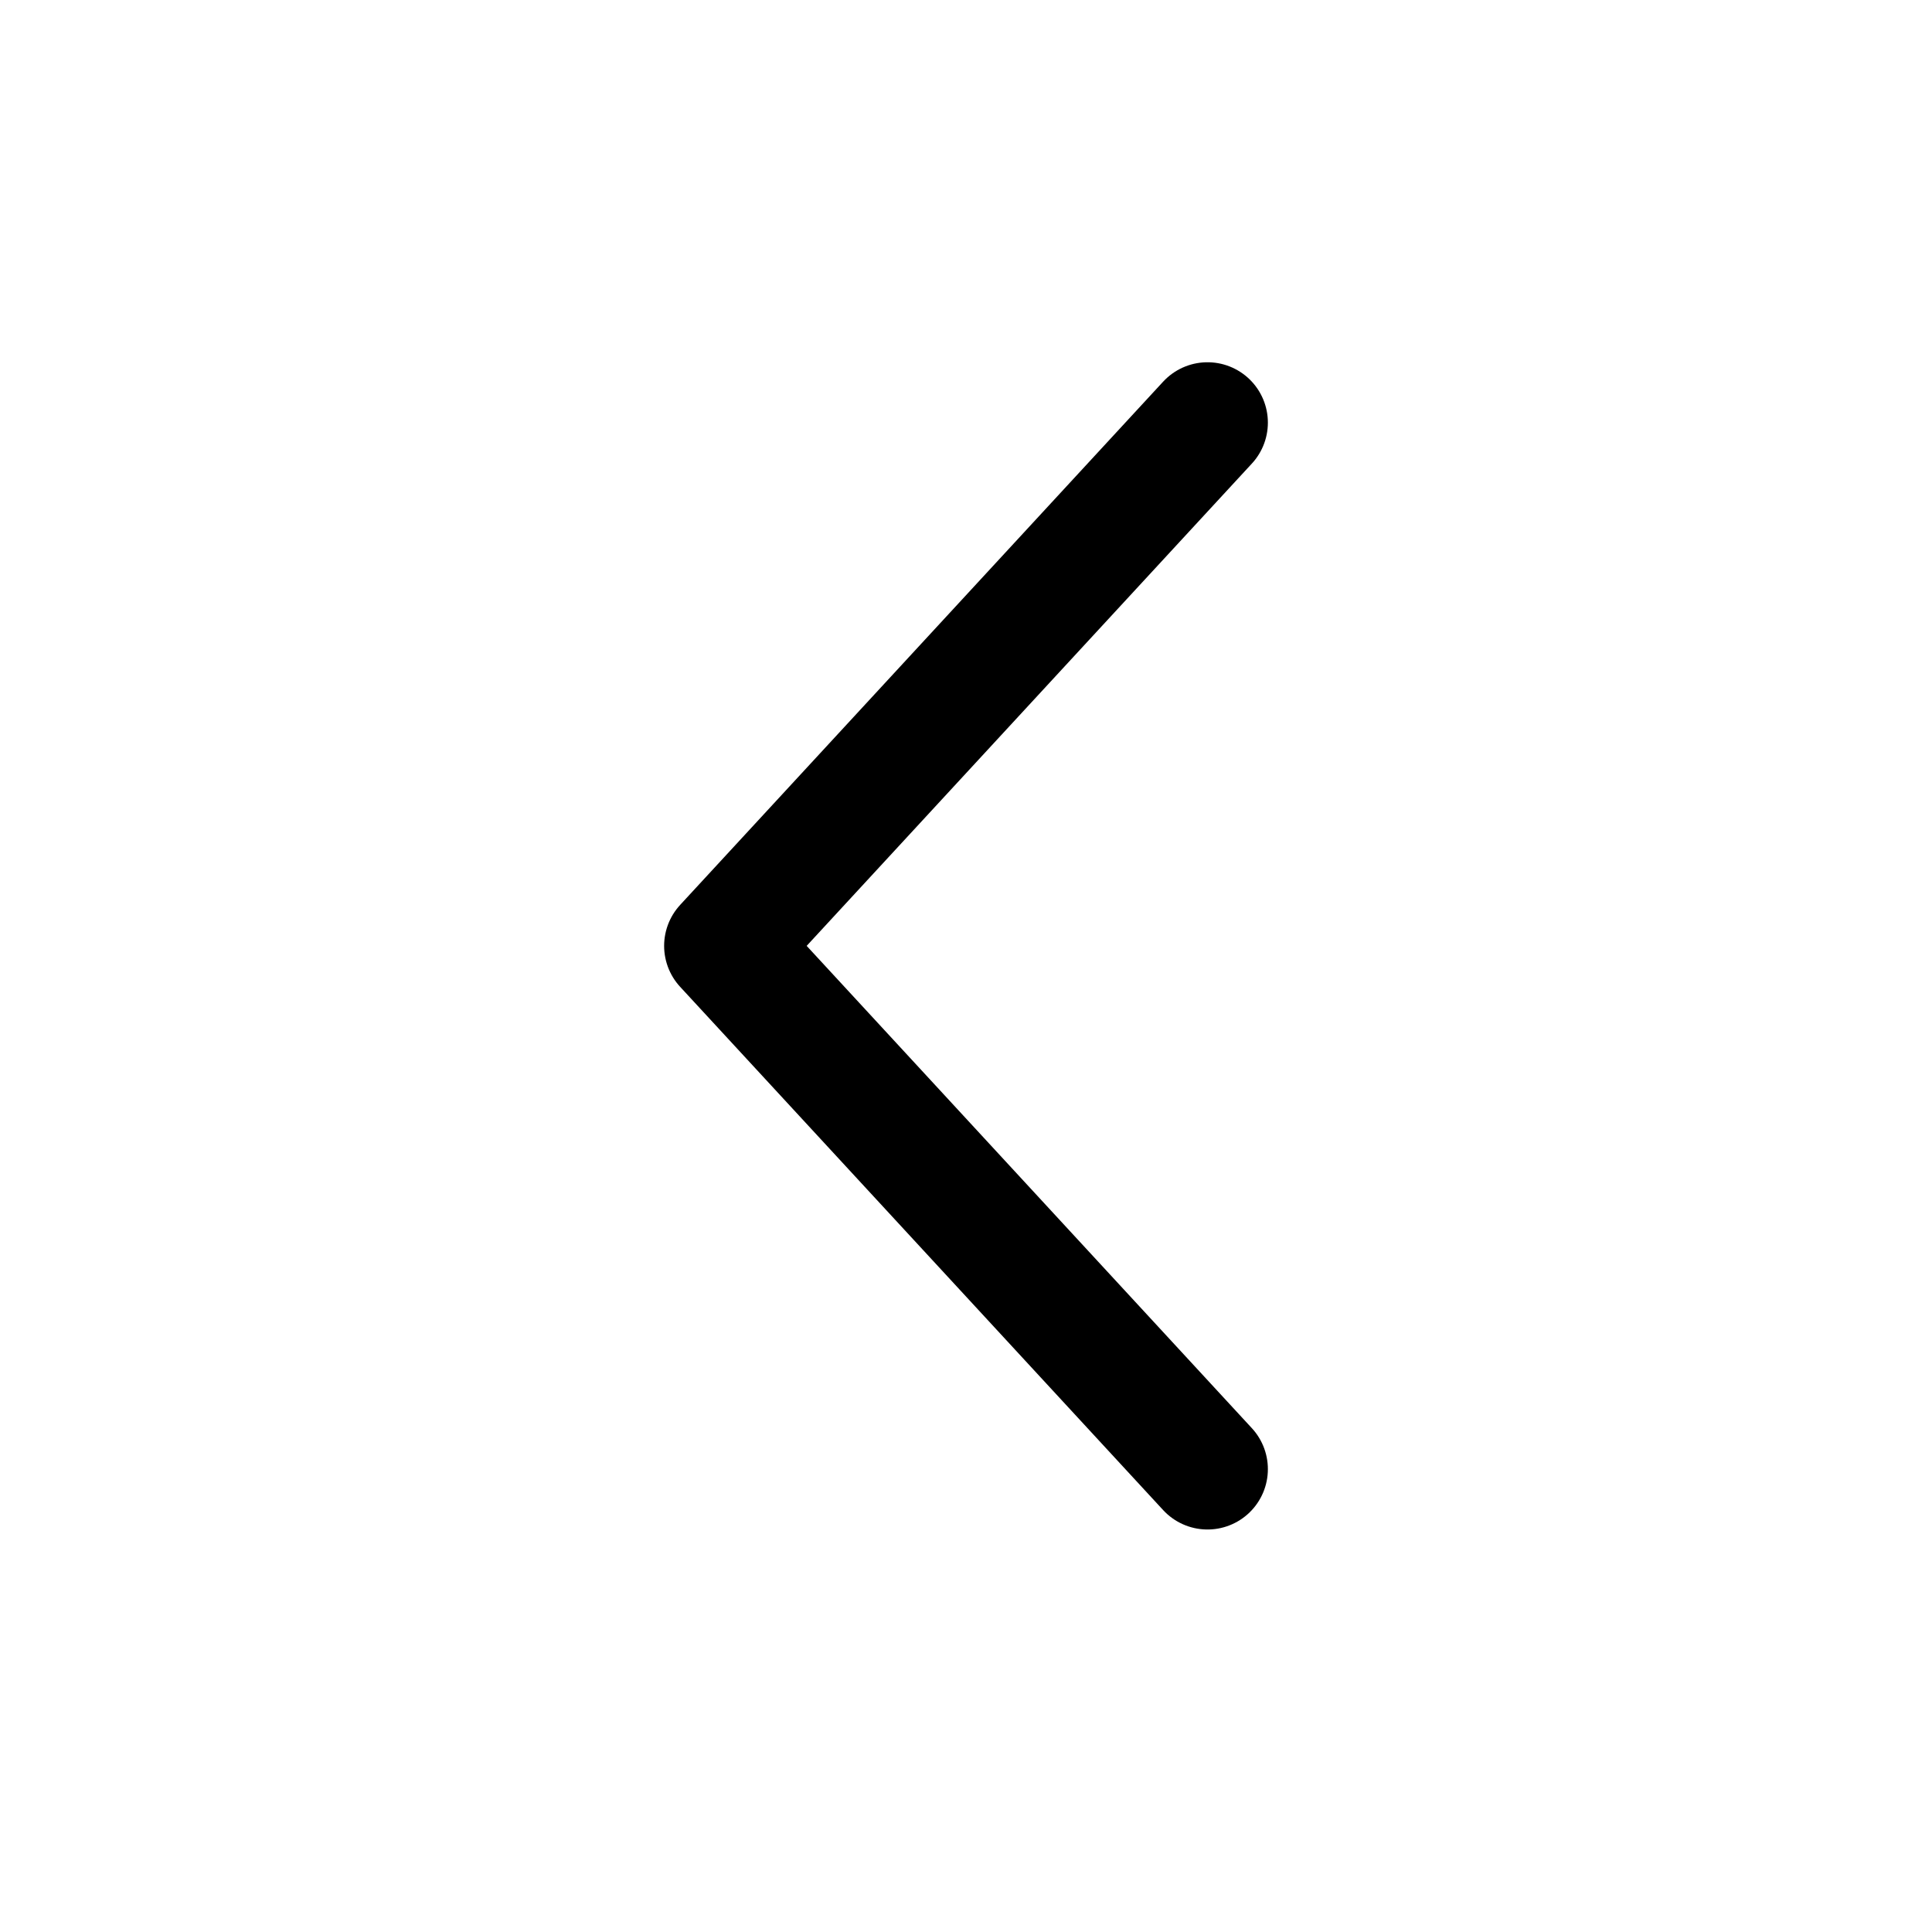 <svg xmlns="http://www.w3.org/2000/svg" width="48" height="48" viewBox="0 0 48 48">
    <g fill="none" fill-rule="evenodd">
        <g>
            <g>
                <g>
                    <g>
                        <g>
                            <path d="M0 0H48V48H0z" transform="translate(-24 -210) translate(0 200) translate(24 10)"/>
                            <g stroke="#000" stroke-linecap="round" stroke-linejoin="round" stroke-width="3">
                                <path d="M0 0.5L12 13.5 0 26.5" transform="translate(-24 -210) translate(0 200) translate(24 10) translate(18 10) rotate(180 6 13.5)"/>
                            </g>
                        </g>
                    </g>
                </g>
            </g>
        </g>
    </g>
</svg>
